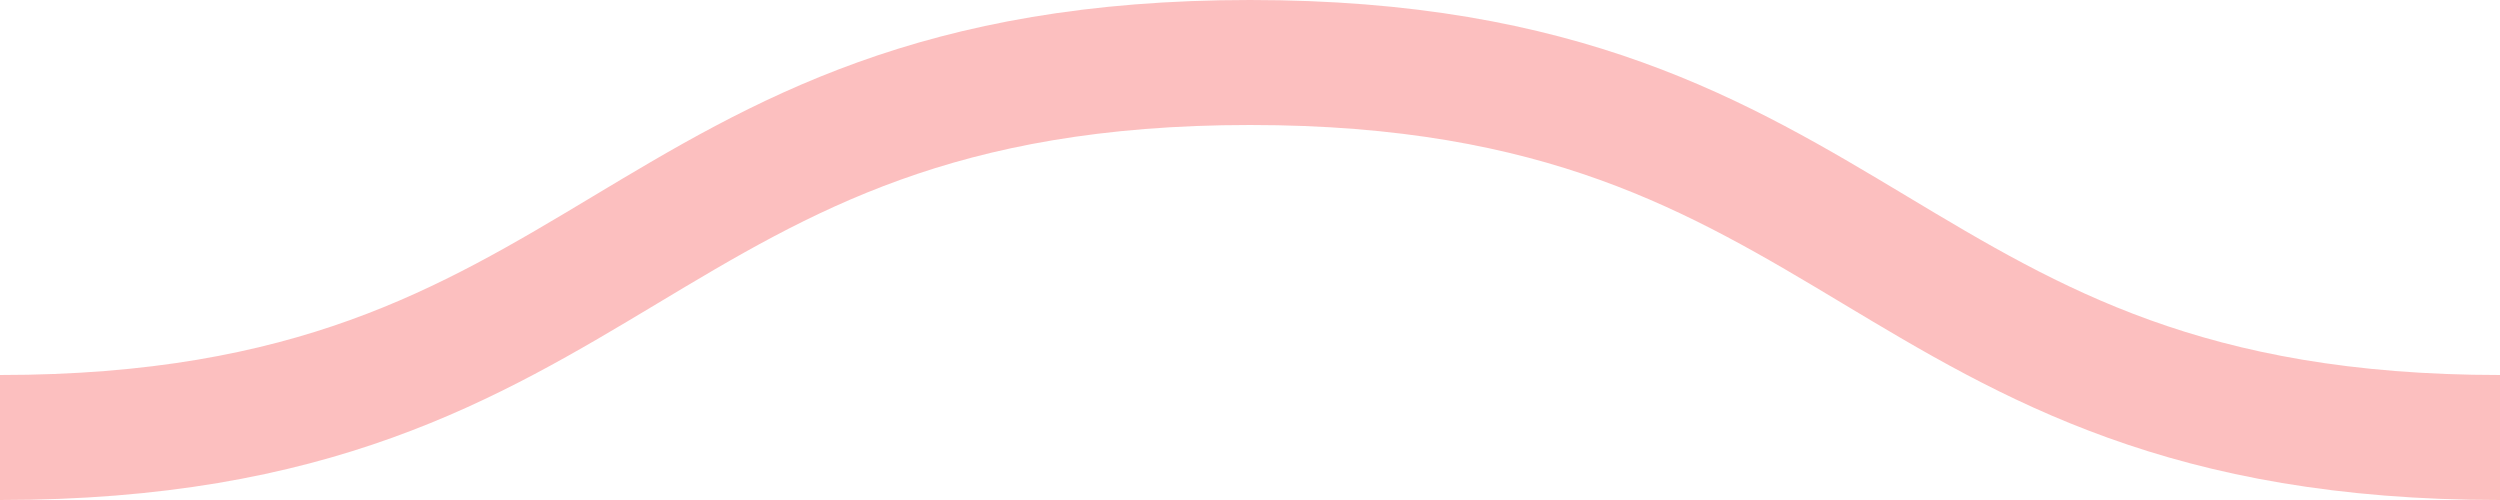 <svg xmlns="http://www.w3.org/2000/svg" xmlns:xlink="http://www.w3.org/1999/xlink" xmlns:ev="http://www.w3.org/2001/xml-events" id="Squiggle-svg" viewBox="0 0 20 4">

<style type="text/css">

.st0{animation:shift 1s linear infinite;}

@keyframes shift {from {transform:translateX(0);}to {transform:translateX(-50%);}}

</style>

<path fill="none" stroke="#fcbfbf" stroke-width="1" class="st0" d="M0,3.5 c 5,0,5,-3,10,-3 s 5,3,10,3 c 5,0,5,-3,10,-3 s 5,3,10,3"/></svg>
